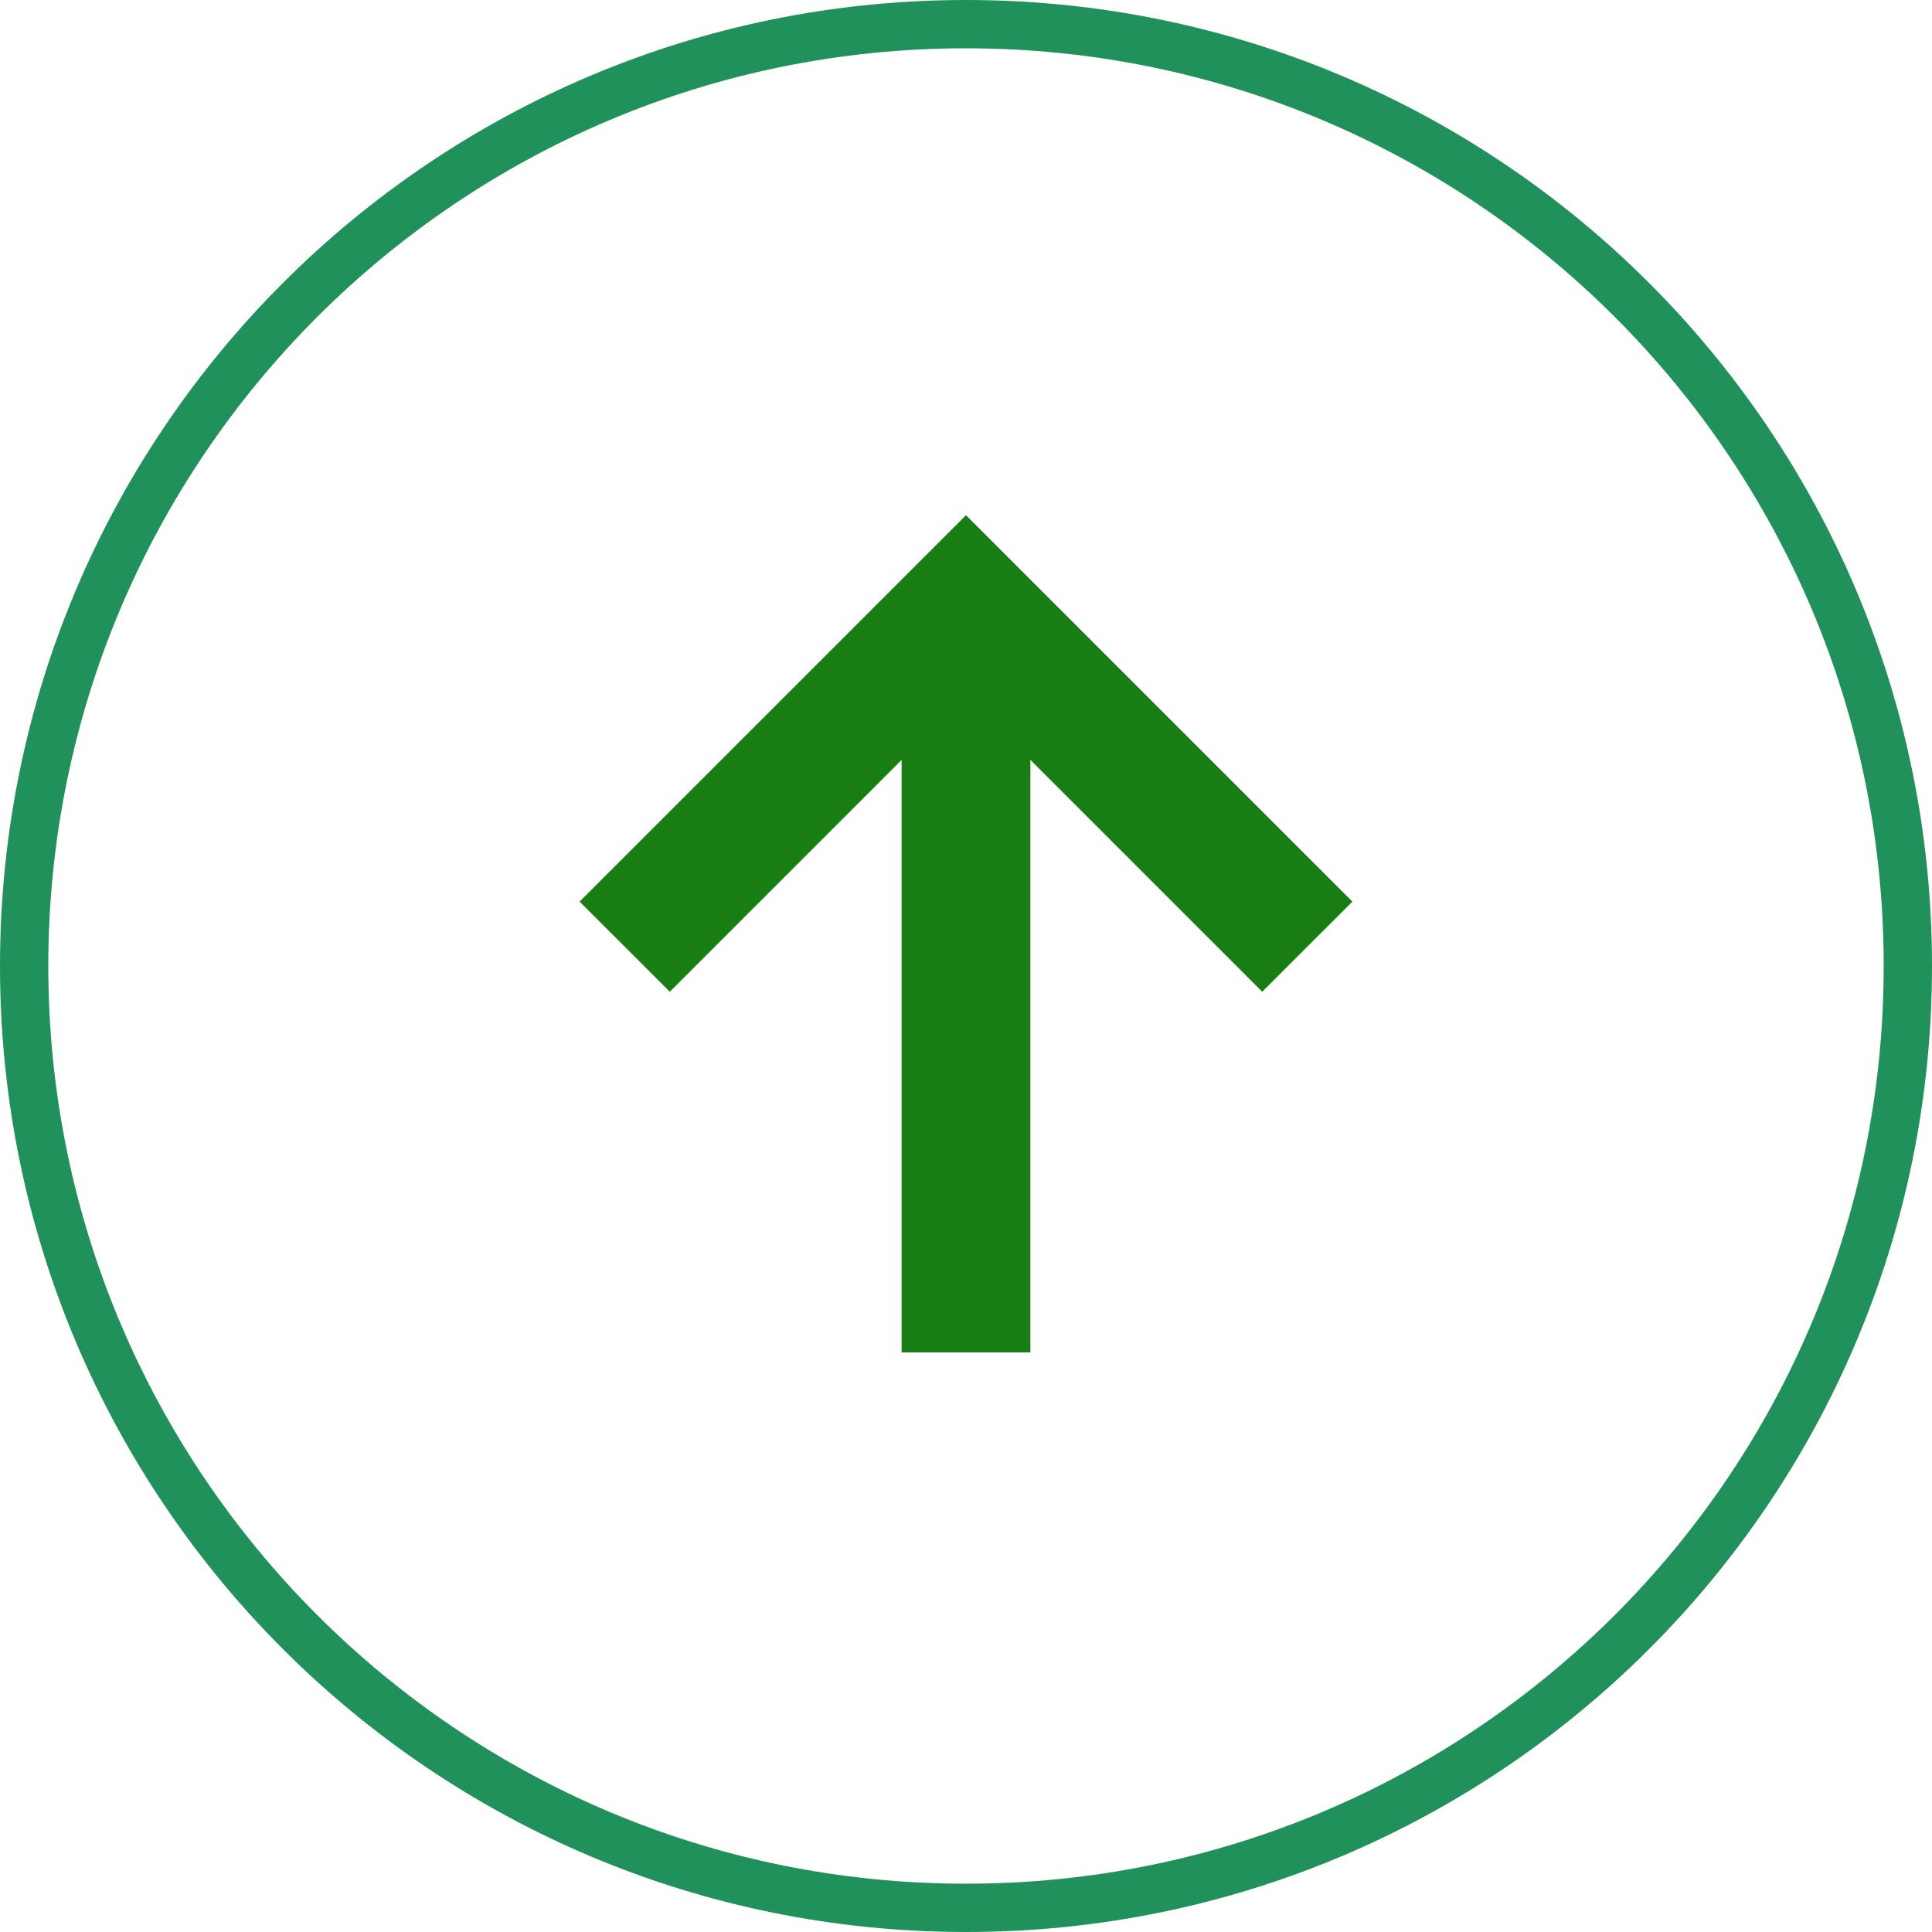 <svg width="40" height="40" fill="none" xmlns="http://www.w3.org/2000/svg"><path d="M20 .5C30.77.5 39.5 9.23 39.5 20S30.77 39.5 20 39.5.5 30.77.5 20 9.23.5 20 .5z" stroke="#21915C"/><path d="m20 10.667-8 8 1.867 1.866 4.8-4.8V28h2.666V15.733l4.8 4.8L28 18.667l-8-8z" fill="#187D13"/></svg>